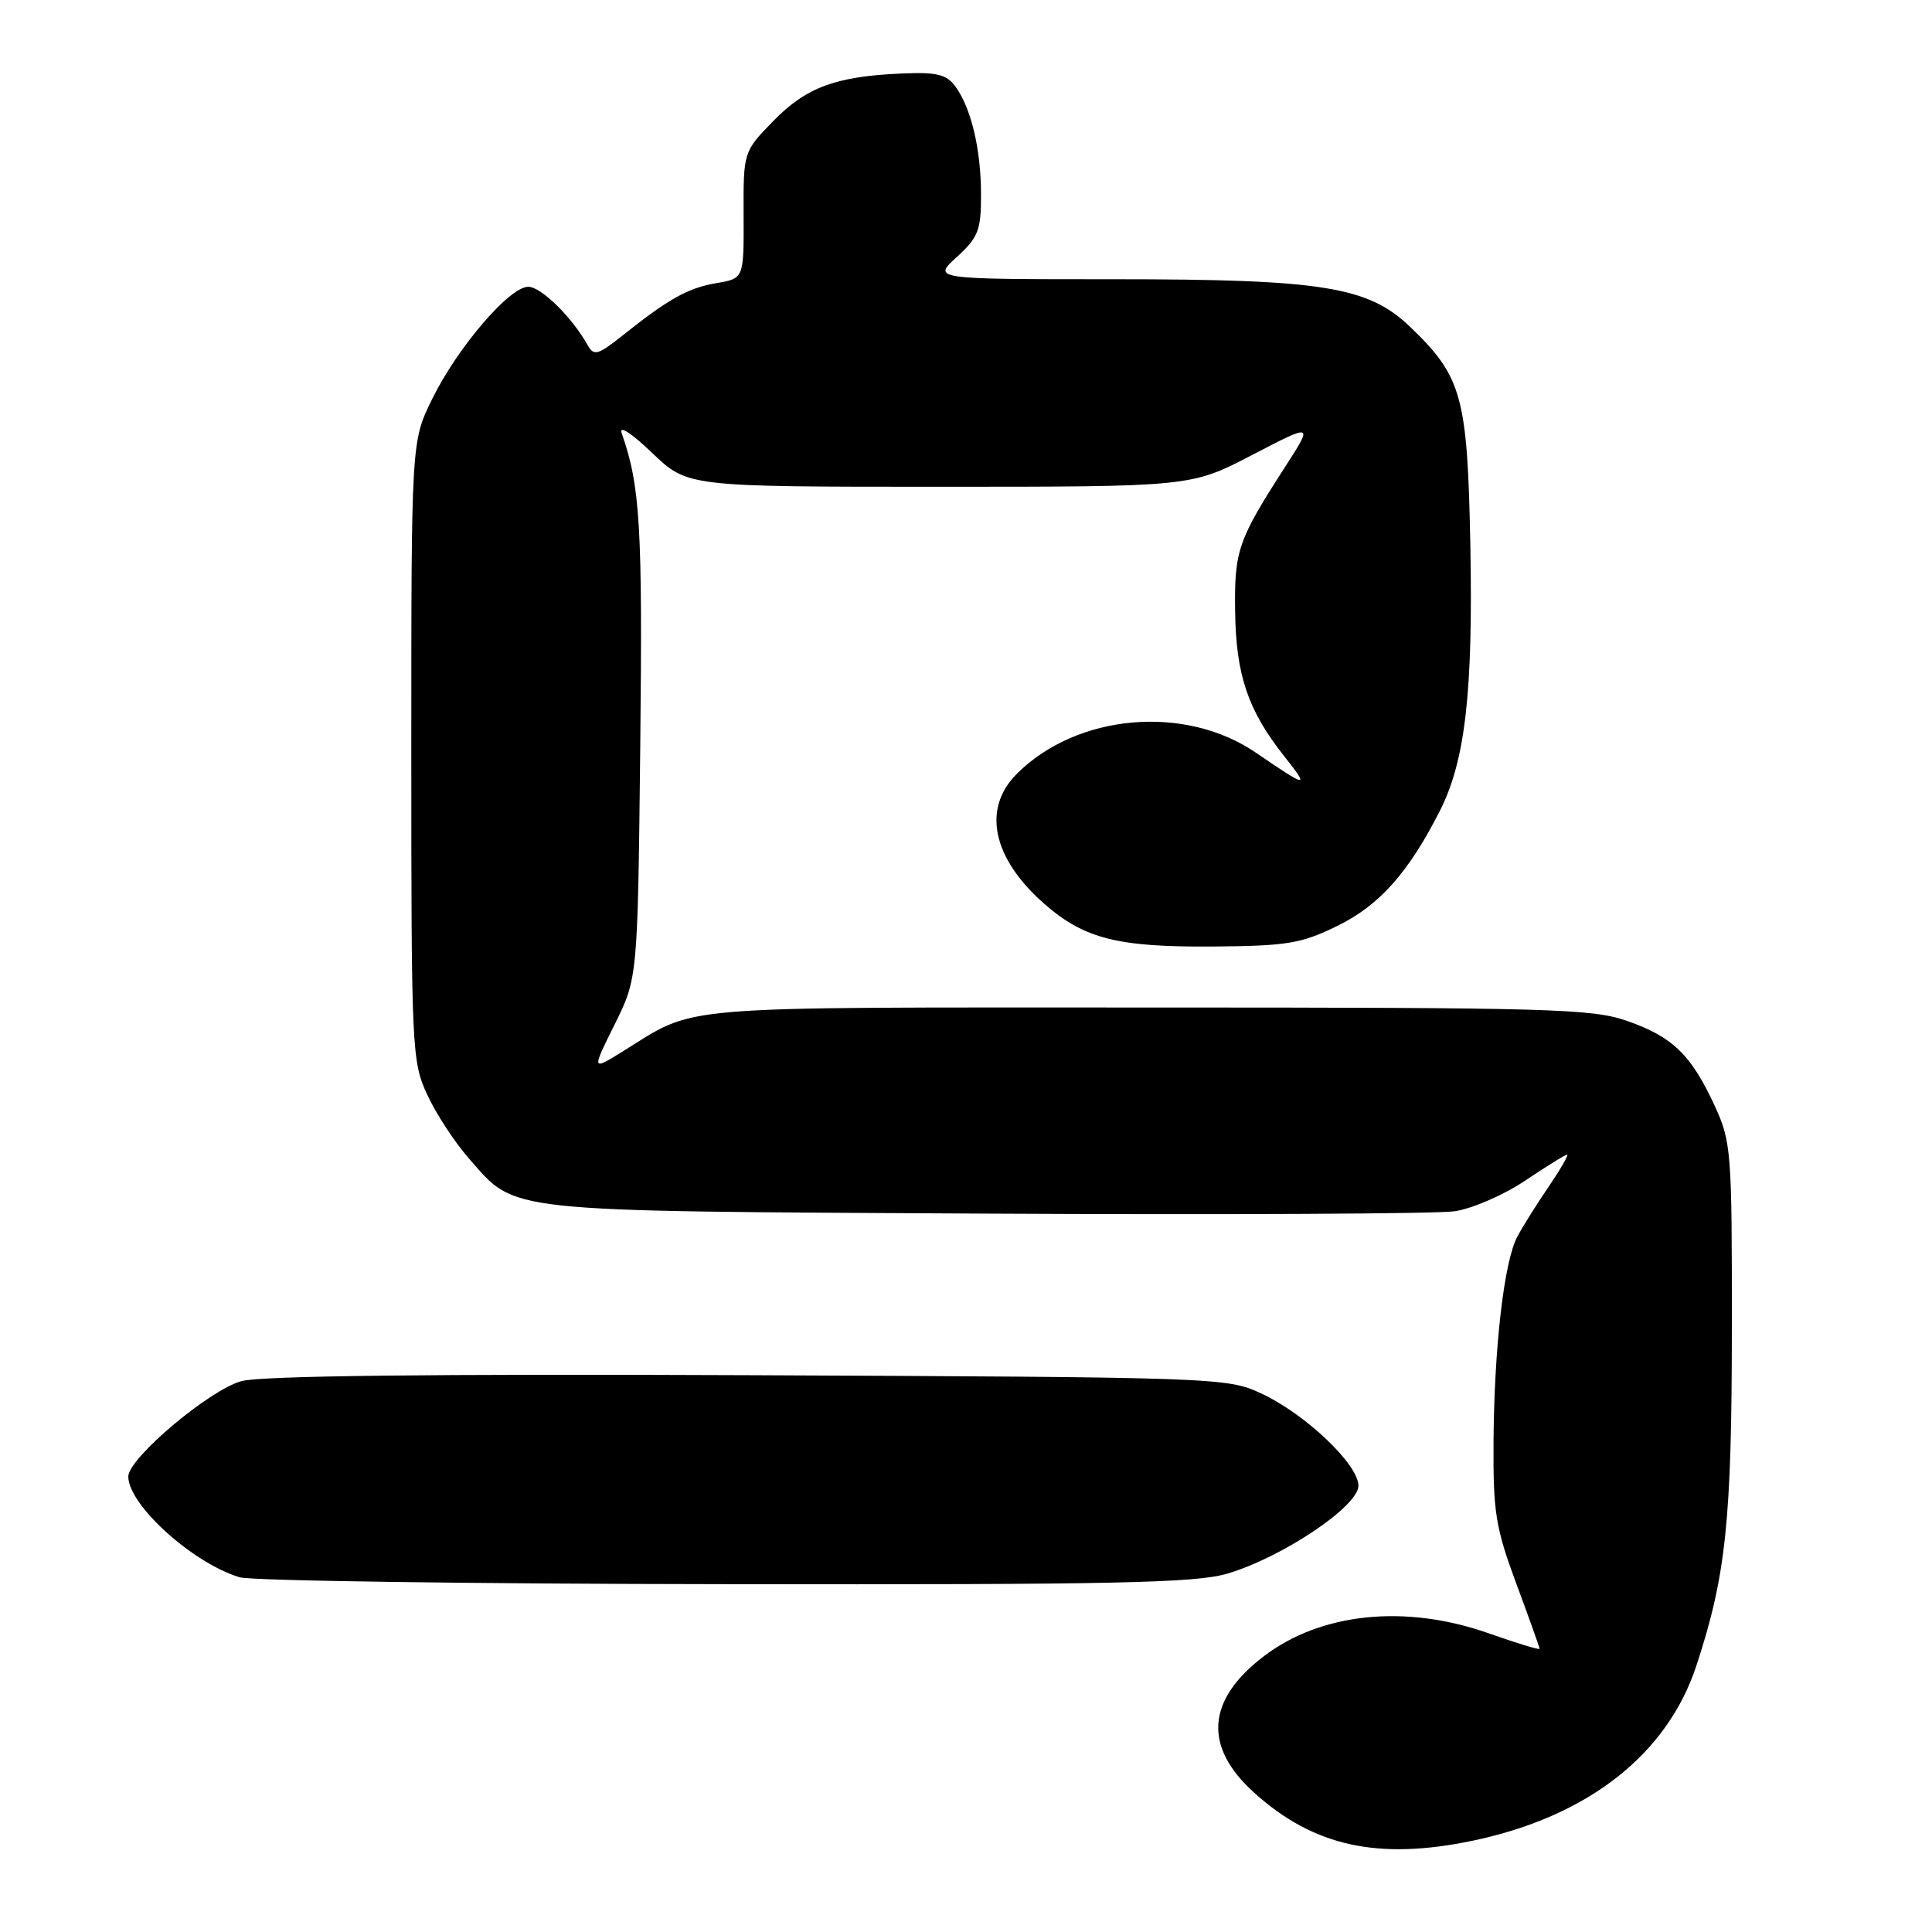 <?xml version="1.0" encoding="UTF-8" standalone="no"?>
<!DOCTYPE svg PUBLIC "-//W3C//DTD SVG 1.1//EN" "http://www.w3.org/Graphics/SVG/1.1/DTD/svg11.dtd" >
<svg xmlns="http://www.w3.org/2000/svg" xmlns:xlink="http://www.w3.org/1999/xlink" version="1.1" viewBox="0 0 256 256">
 <g >
 <path fill="currentColor"
d=" M 195.20 243.89 C 210.43 240.69 220.93 232.45 224.79 220.68 C 228.70 208.77 229.47 201.51 229.48 176.00 C 229.50 152.53 229.40 151.29 227.20 146.51 C 224.09 139.77 221.64 137.39 215.61 135.28 C 210.93 133.65 205.55 133.50 152.00 133.50 C 88.07 133.50 92.52 133.12 82.45 139.36 C 78.40 141.87 78.40 141.87 81.45 135.73 C 84.50 129.58 84.50 129.58 84.84 98.67 C 85.15 69.77 84.83 64.34 82.37 57.38 C 81.99 56.30 83.71 57.42 86.40 60.00 C 91.09 64.50 91.09 64.50 124.45 64.50 C 157.81 64.50 157.81 64.50 165.91 60.29 C 174.01 56.08 174.01 56.08 170.33 61.79 C 164.03 71.56 163.55 72.94 163.66 81.00 C 163.77 89.45 165.36 94.15 170.21 100.26 C 173.54 104.47 173.30 104.44 166.39 99.72 C 156.98 93.31 142.69 94.58 134.73 102.54 C 130.11 107.16 131.50 113.72 138.36 119.75 C 143.64 124.38 148.08 125.51 160.65 125.42 C 170.59 125.34 172.39 125.04 177.22 122.68 C 182.78 119.96 186.65 115.61 190.81 107.40 C 194.15 100.80 195.19 91.73 194.83 72.36 C 194.45 52.51 193.74 49.92 186.84 43.30 C 181.28 37.97 175.22 37.00 147.57 37.00 C 123.55 37.00 123.55 37.00 126.78 34.06 C 129.63 31.45 130.00 30.51 129.99 25.81 C 129.99 19.79 128.69 14.33 126.59 11.45 C 125.42 9.85 124.13 9.54 119.46 9.74 C 110.73 10.12 106.84 11.56 102.47 16.03 C 98.50 20.11 98.50 20.11 98.53 28.50 C 98.57 36.90 98.57 36.90 94.96 37.51 C 91.18 38.15 88.63 39.56 82.50 44.45 C 79.23 47.05 78.69 47.20 77.88 45.75 C 75.79 42.02 71.70 38.00 70.00 38.00 C 67.50 38.00 60.62 46.04 57.26 52.88 C 54.50 58.50 54.50 58.50 54.50 99.50 C 54.50 139.08 54.57 140.66 56.61 145.05 C 57.76 147.55 60.23 151.33 62.09 153.45 C 68.50 160.75 65.84 160.46 130.50 160.81 C 162.40 160.98 190.41 160.84 192.74 160.50 C 195.07 160.16 199.28 158.33 202.09 156.44 C 204.90 154.55 207.40 153.00 207.65 153.00 C 207.89 153.00 206.79 154.91 205.20 157.25 C 203.60 159.59 201.73 162.58 201.04 163.89 C 199.30 167.19 197.99 178.49 197.90 191.00 C 197.84 200.37 198.16 202.39 200.91 209.82 C 202.61 214.39 204.00 218.29 204.00 218.47 C 204.00 218.66 200.96 217.73 197.25 216.42 C 186.24 212.54 175.04 213.68 167.45 219.47 C 159.87 225.25 159.43 231.45 166.18 237.54 C 174.06 244.66 182.61 246.53 195.20 243.89 Z  M 162.64 208.51 C 169.93 206.35 180.00 199.59 180.00 196.87 C 180.00 194.03 172.92 187.32 167.06 184.61 C 162.59 182.54 161.19 182.49 99.21 182.22 C 57.19 182.04 34.61 182.30 32.02 183.00 C 27.77 184.14 17.00 193.22 17.00 195.65 C 17.00 199.41 25.54 207.13 31.76 209.00 C 33.27 209.46 62.21 209.87 96.07 209.91 C 147.82 209.99 158.44 209.76 162.64 208.51 Z "/>
</g>
</svg>